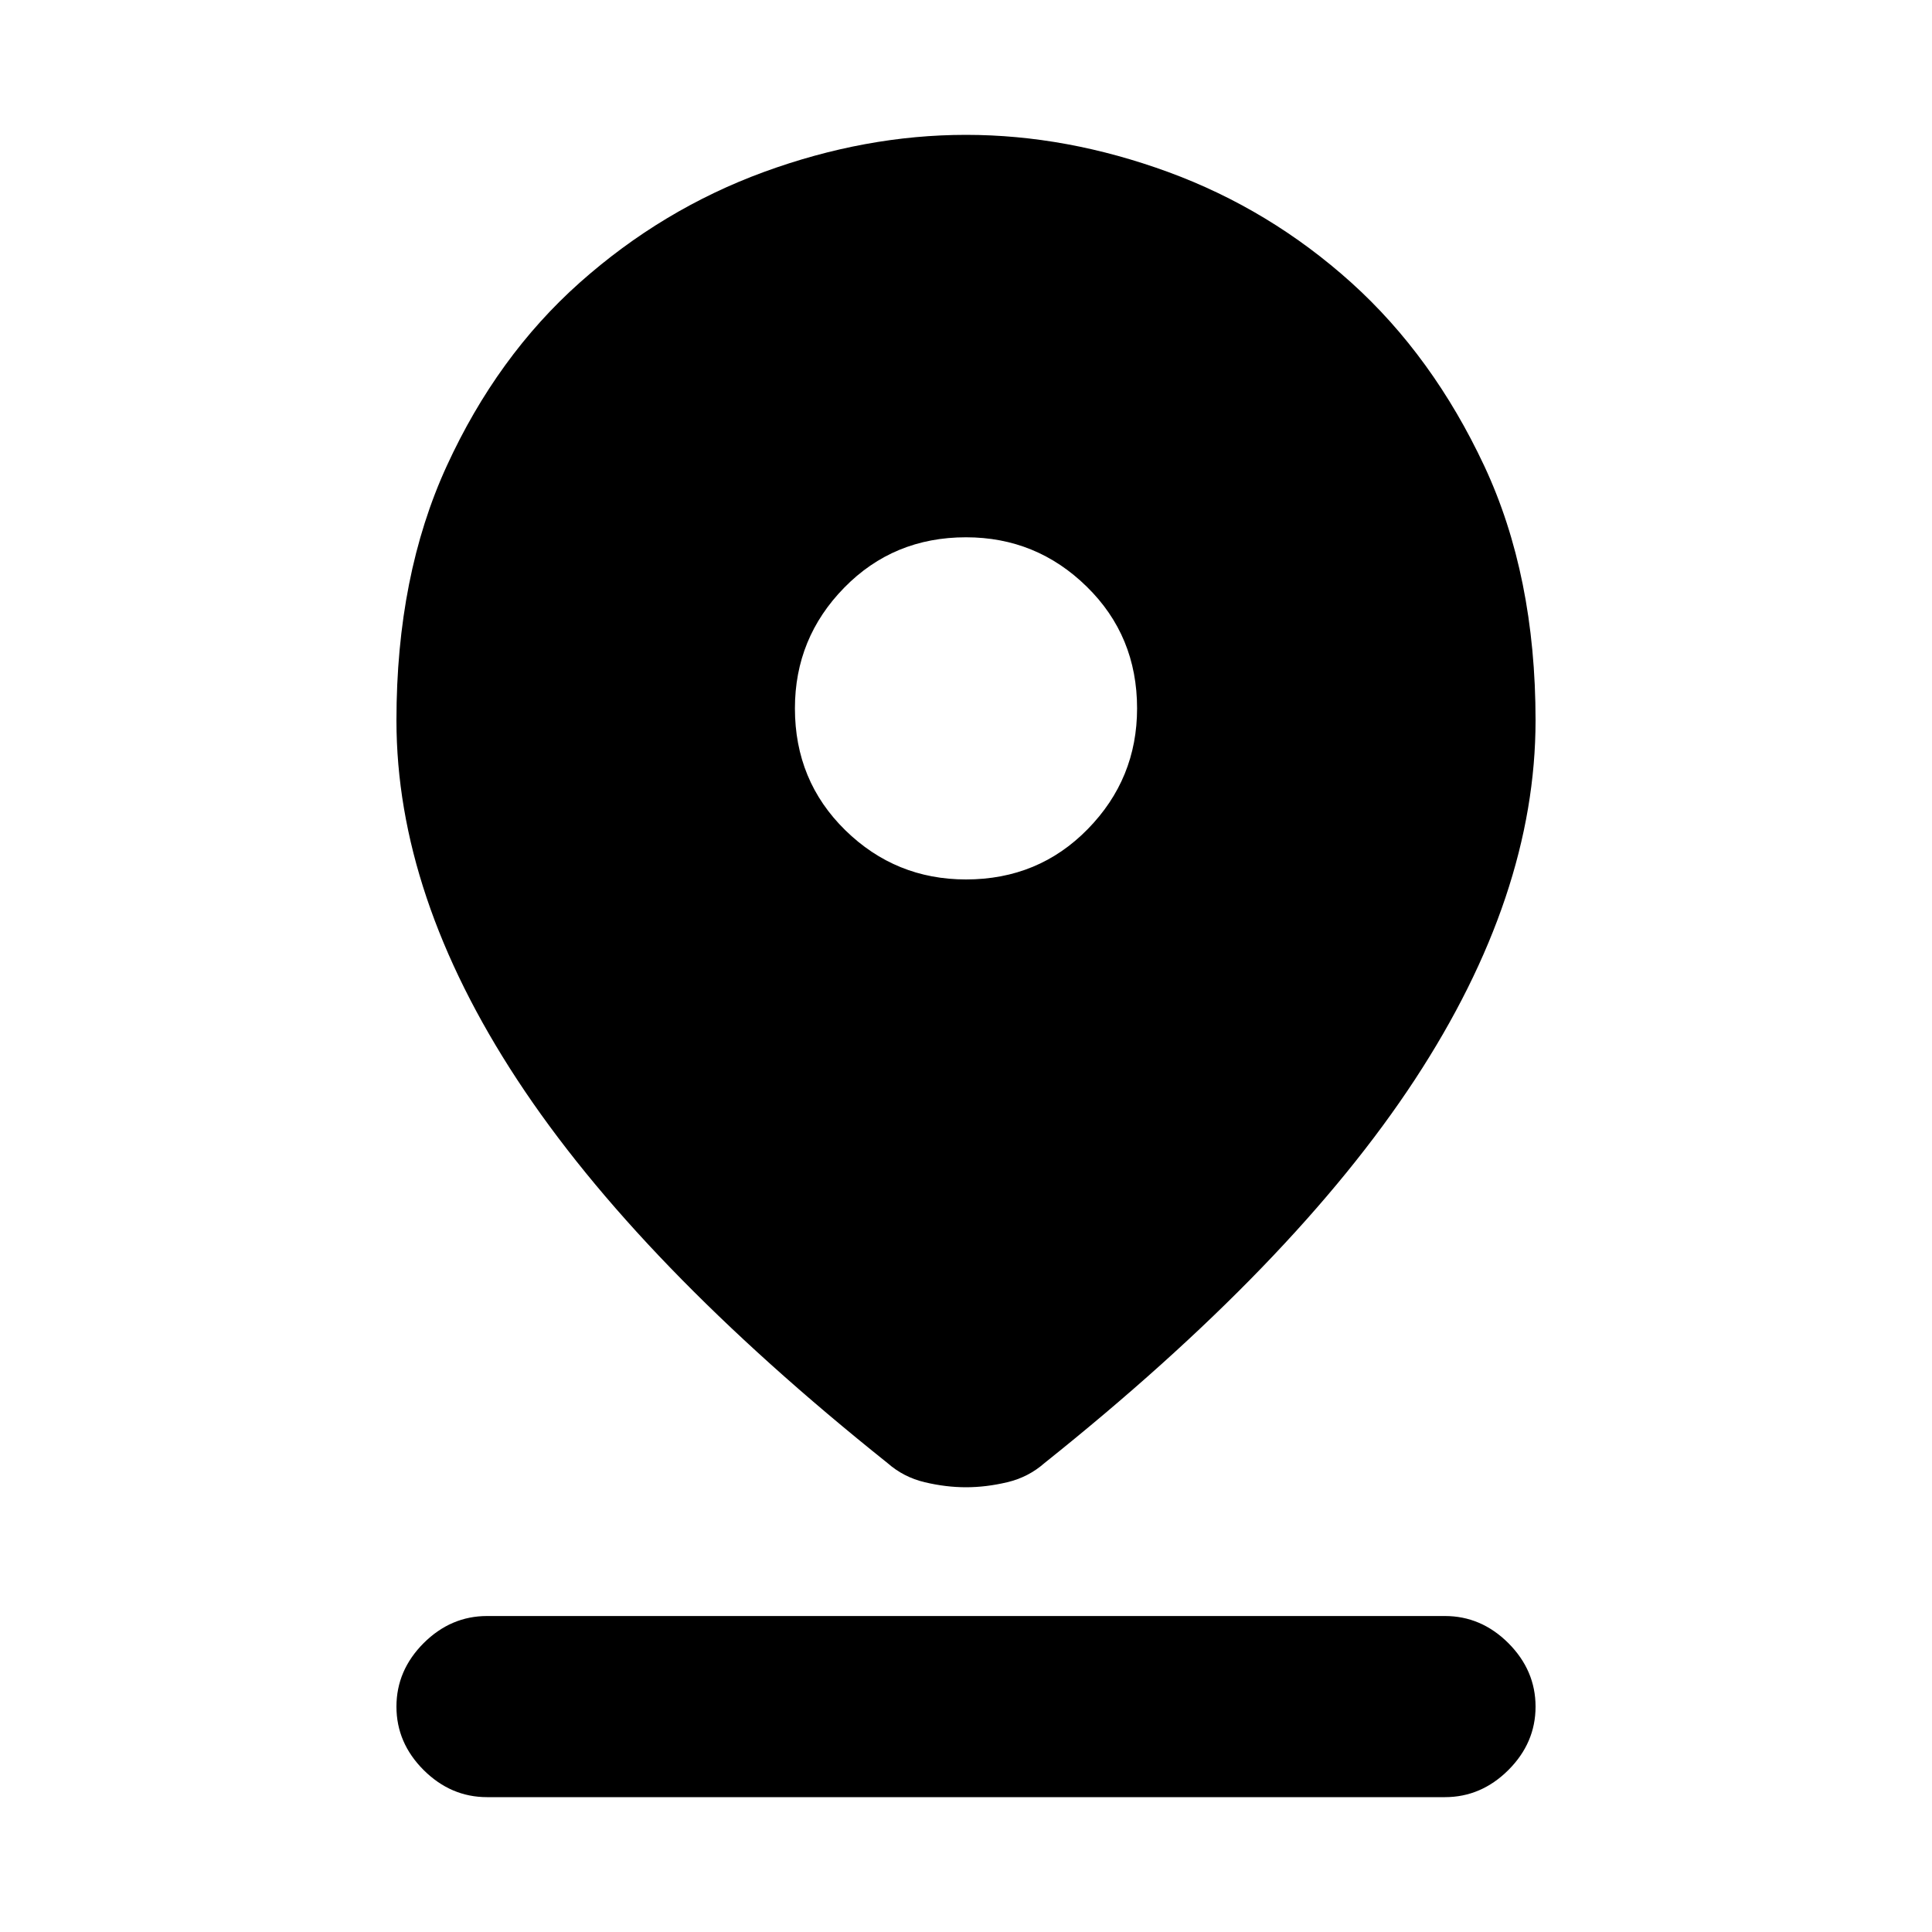 <svg xmlns="http://www.w3.org/2000/svg" height="20" width="20"><path d="M10 15.396q-.208 0-.427-.052t-.385-.198q-2.584-2.063-3.834-3.969-1.25-1.906-1.25-3.719 0-1.5.521-2.635Q5.146 3.688 6 2.927q.854-.76 1.906-1.146Q8.958 1.396 10 1.396q1.042 0 2.094.385 1.052.386 1.896 1.146.843.761 1.375 1.896.531 1.135.531 2.635 0 1.813-1.25 3.719t-3.834 3.969q-.166.146-.385.198-.219.052-.427.052Zm0-6.292q.75 0 1.26-.521.511-.521.511-1.25 0-.75-.521-1.26-.521-.511-1.25-.511-.75 0-1.26.521-.511.521-.511 1.25 0 .75.521 1.261.521.51 1.25.51Zm-4.958 9.5q-.375 0-.657-.281-.281-.281-.281-.656t.281-.657q.282-.281.657-.281h9.916q.375 0 .657.281.281.282.281.657 0 .375-.281.656-.282.281-.657.281Z"/></svg>